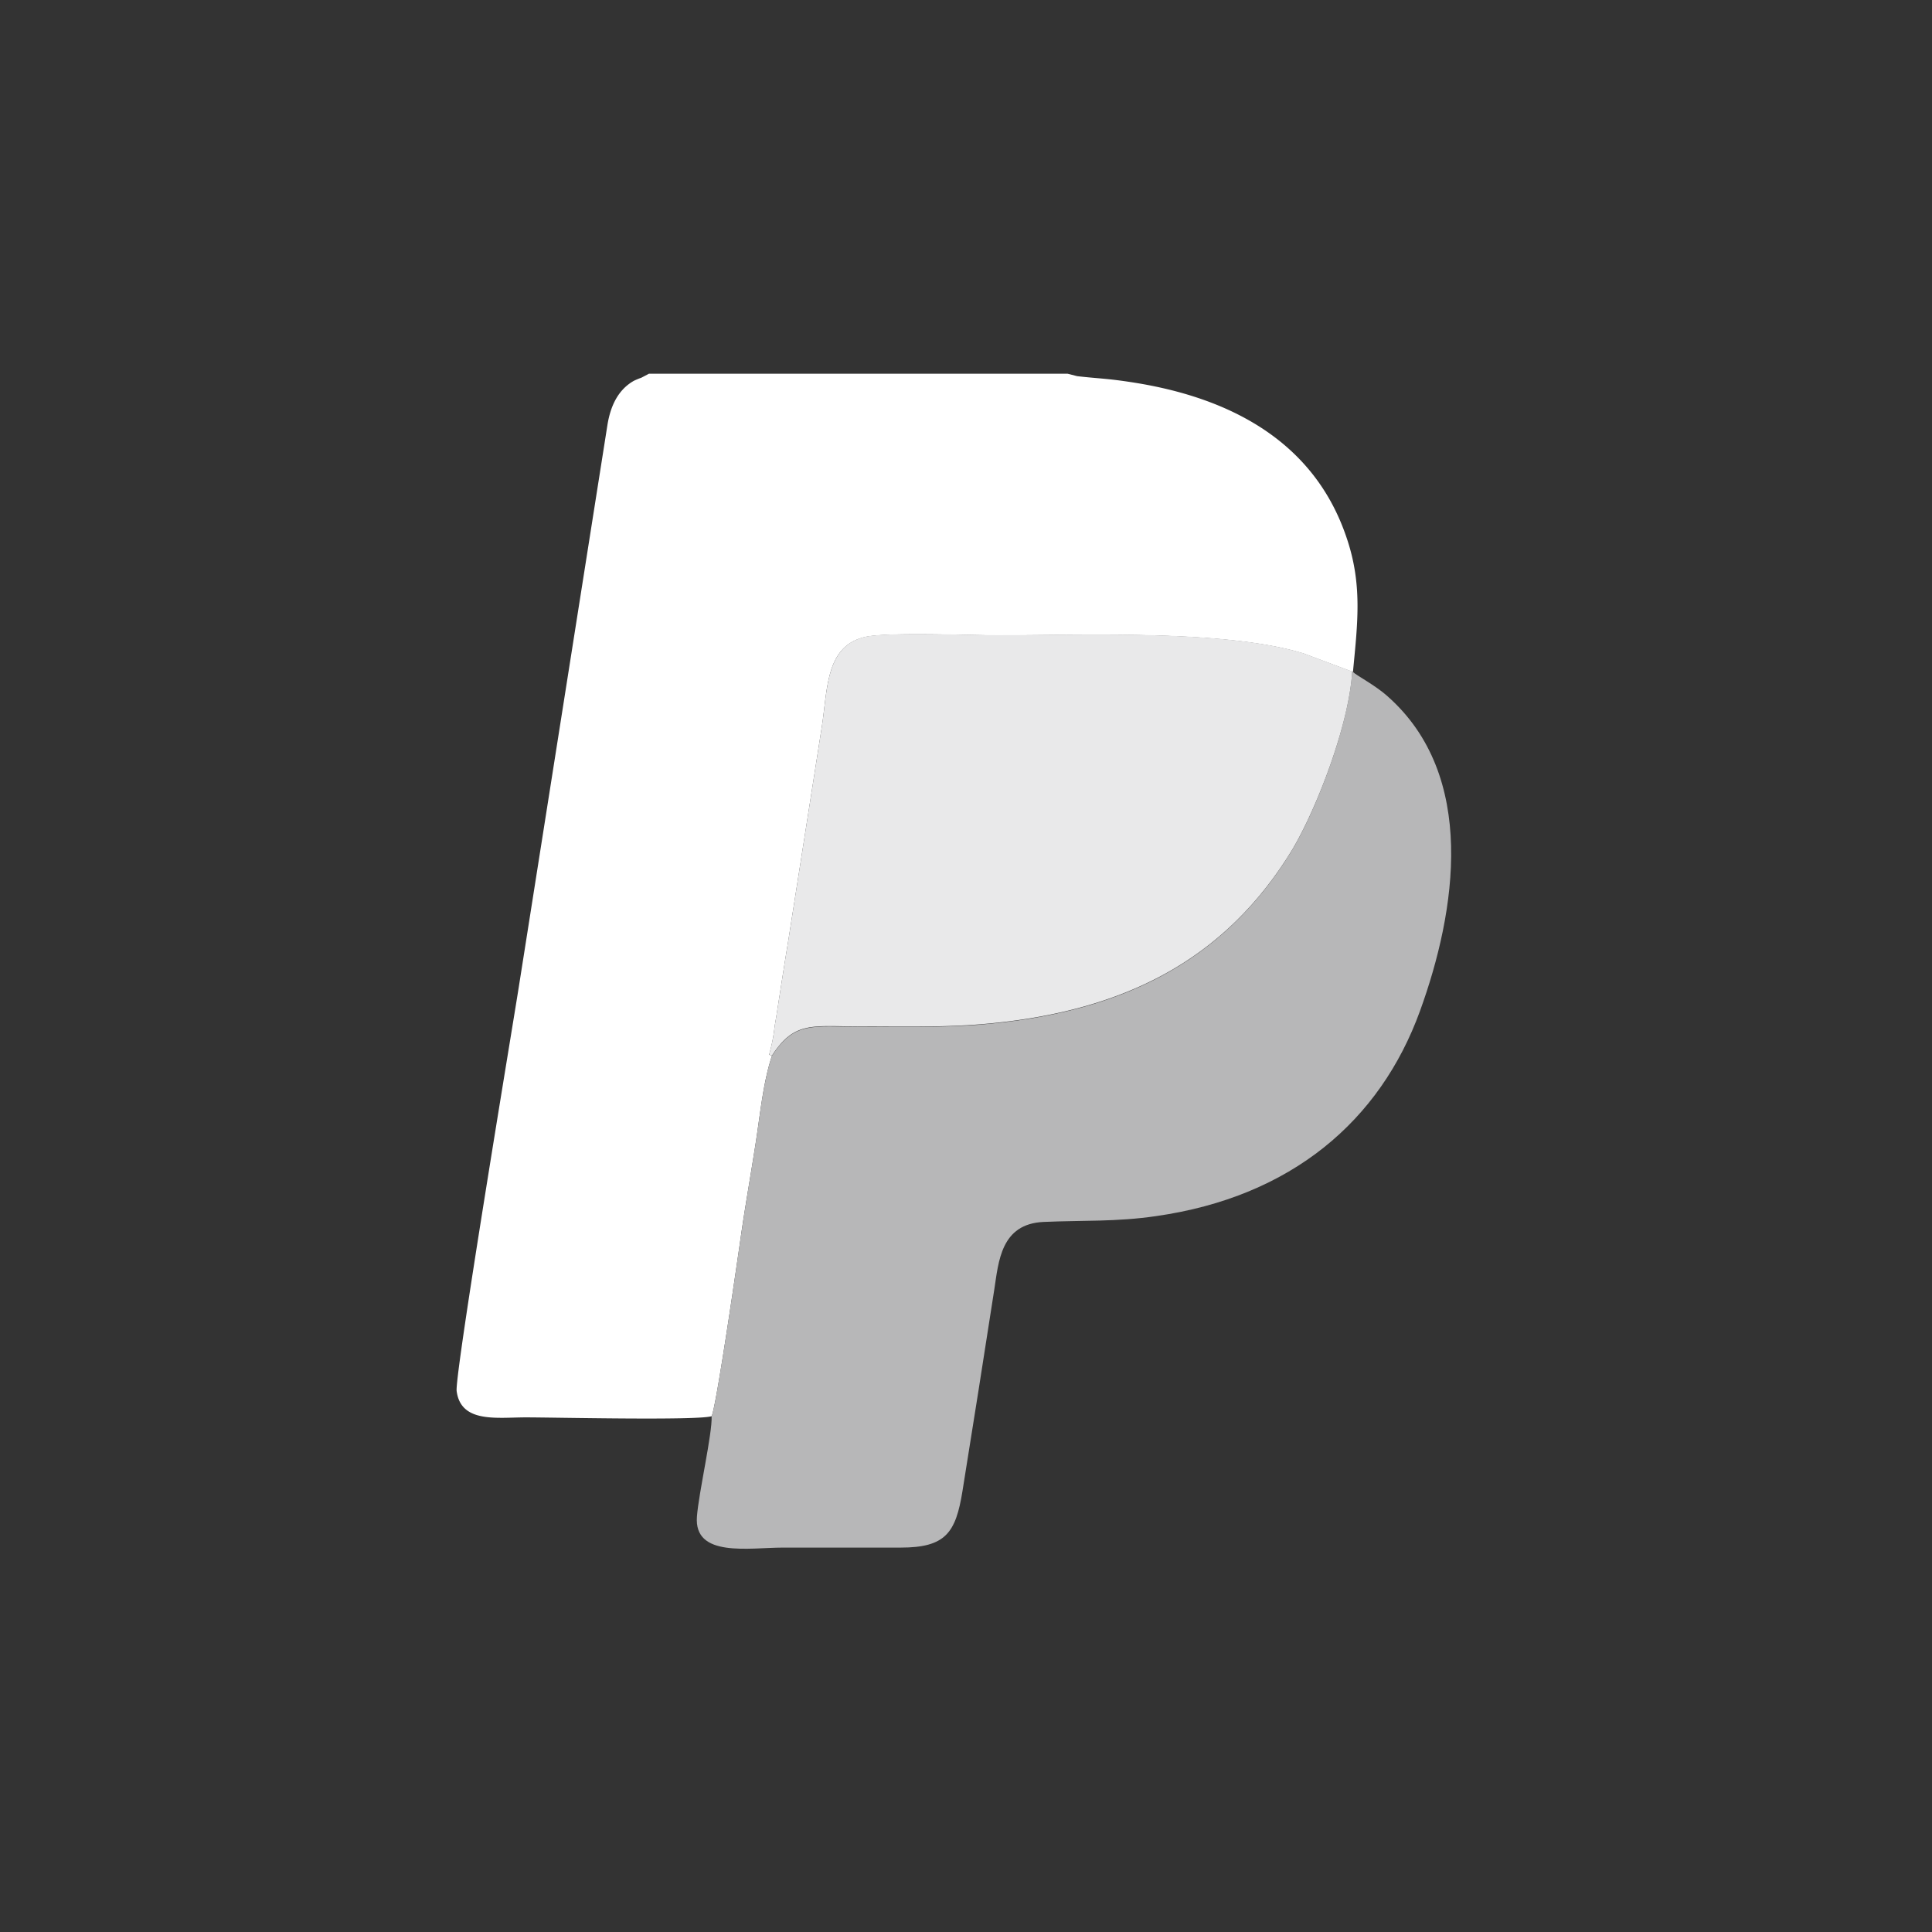 <svg id="Layer_1" data-name="Layer 1" xmlns="http://www.w3.org/2000/svg" viewBox="0 0 300 300"><rect x="0" y="0" width="300" height="300" fill="#333333" stroke="none"/><defs><style>.cls-1{fill:#fff;}.cls-1,.cls-2,.cls-3{fill-rule:evenodd;}.cls-2{fill:#b7b7b8;}.cls-3{fill:#e9e9ea;}</style></defs><title>PYPL_Dark_bg</title><path class="cls-1" d="M110.5,219.91c.74-1.48,4.07-24.63,4.56-28.07.68-4.74,1.49-9.25,2.25-14.15.72-4.56,1.18-9.68,2.58-13.81l-.47-.09a25.51,25.51,0,0,0,.87-4.46c.27-1.51.49-3,.73-4.55.42-2.68.87-5.63,1.35-8.49l5.23-33.36c.92-5.88.58-12.56,6.66-14,3.29-.8,16.31-.27,20.76-.27,13.44,0,35.28-.91,47.44,2.83l7.51,2.81.12,0c.73-7.64,1.48-13.57-1-20.83-5.09-15.1-18.31-21.73-33-24.06-4.15-.66-5.35-.6-8.83-1l-1.49-.38h-65l-1.18.62a11.4,11.4,0,0,0-1.18.49C96,60.51,94.8,63,94.32,66L80.55,153.31c-.8,5.13-10,60.31-9.64,62.71.67,5,6.26,4.07,10.76,4.07s26.48.51,28.83-.18"/><path class="cls-2" d="M119.89,163.88c-1.4,4.13-1.86,9.25-2.58,13.81-.76,4.9-1.57,9.41-2.25,14.15-.49,3.44-3.82,26.59-4.56,28.07.13,2.64-2,11.86-2.28,15.58-.5,6.43,8.11,4.82,13.36,4.82h18.27c7,0,8.56-2.31,9.6-8.76,1.67-10.36,3.32-20.85,4.94-31.3.67-4.32,1-10.21,7.66-10.51,6.21-.27,11.27,0,17.44-.9,21.07-3,34.82-14.83,41-31.84,5.65-15.56,8.92-36.57-5.05-48.9-2-1.79-4.9-3.24-5.36-3.78l-.12,0c-.51,8.61-5.87,22.13-9.59,28.12-10.79,17.39-26.94,24.92-48.15,26.66-6.07.49-12.42.34-18.57.34-7.52,0-10.26-.9-13.77,4.49"/><path class="cls-3" d="M119.89,163.88c3.51-5.39,6.25-4.49,13.77-4.49,6.15,0,12.5.15,18.57-.34,21.21-1.74,37.36-9.27,48.15-26.66,3.72-6,9.08-19.51,9.59-28.12l-7.51-2.81c-12.16-3.74-34-2.84-47.44-2.83-4.45,0-17.47-.53-20.76.27-6.08,1.47-5.74,8.15-6.66,14l-5.23,33.36c-.48,2.86-.93,5.81-1.35,8.49-.24,1.53-.46,3-.73,4.55a25.51,25.51,0,0,1-.87,4.46Z"/></svg>
